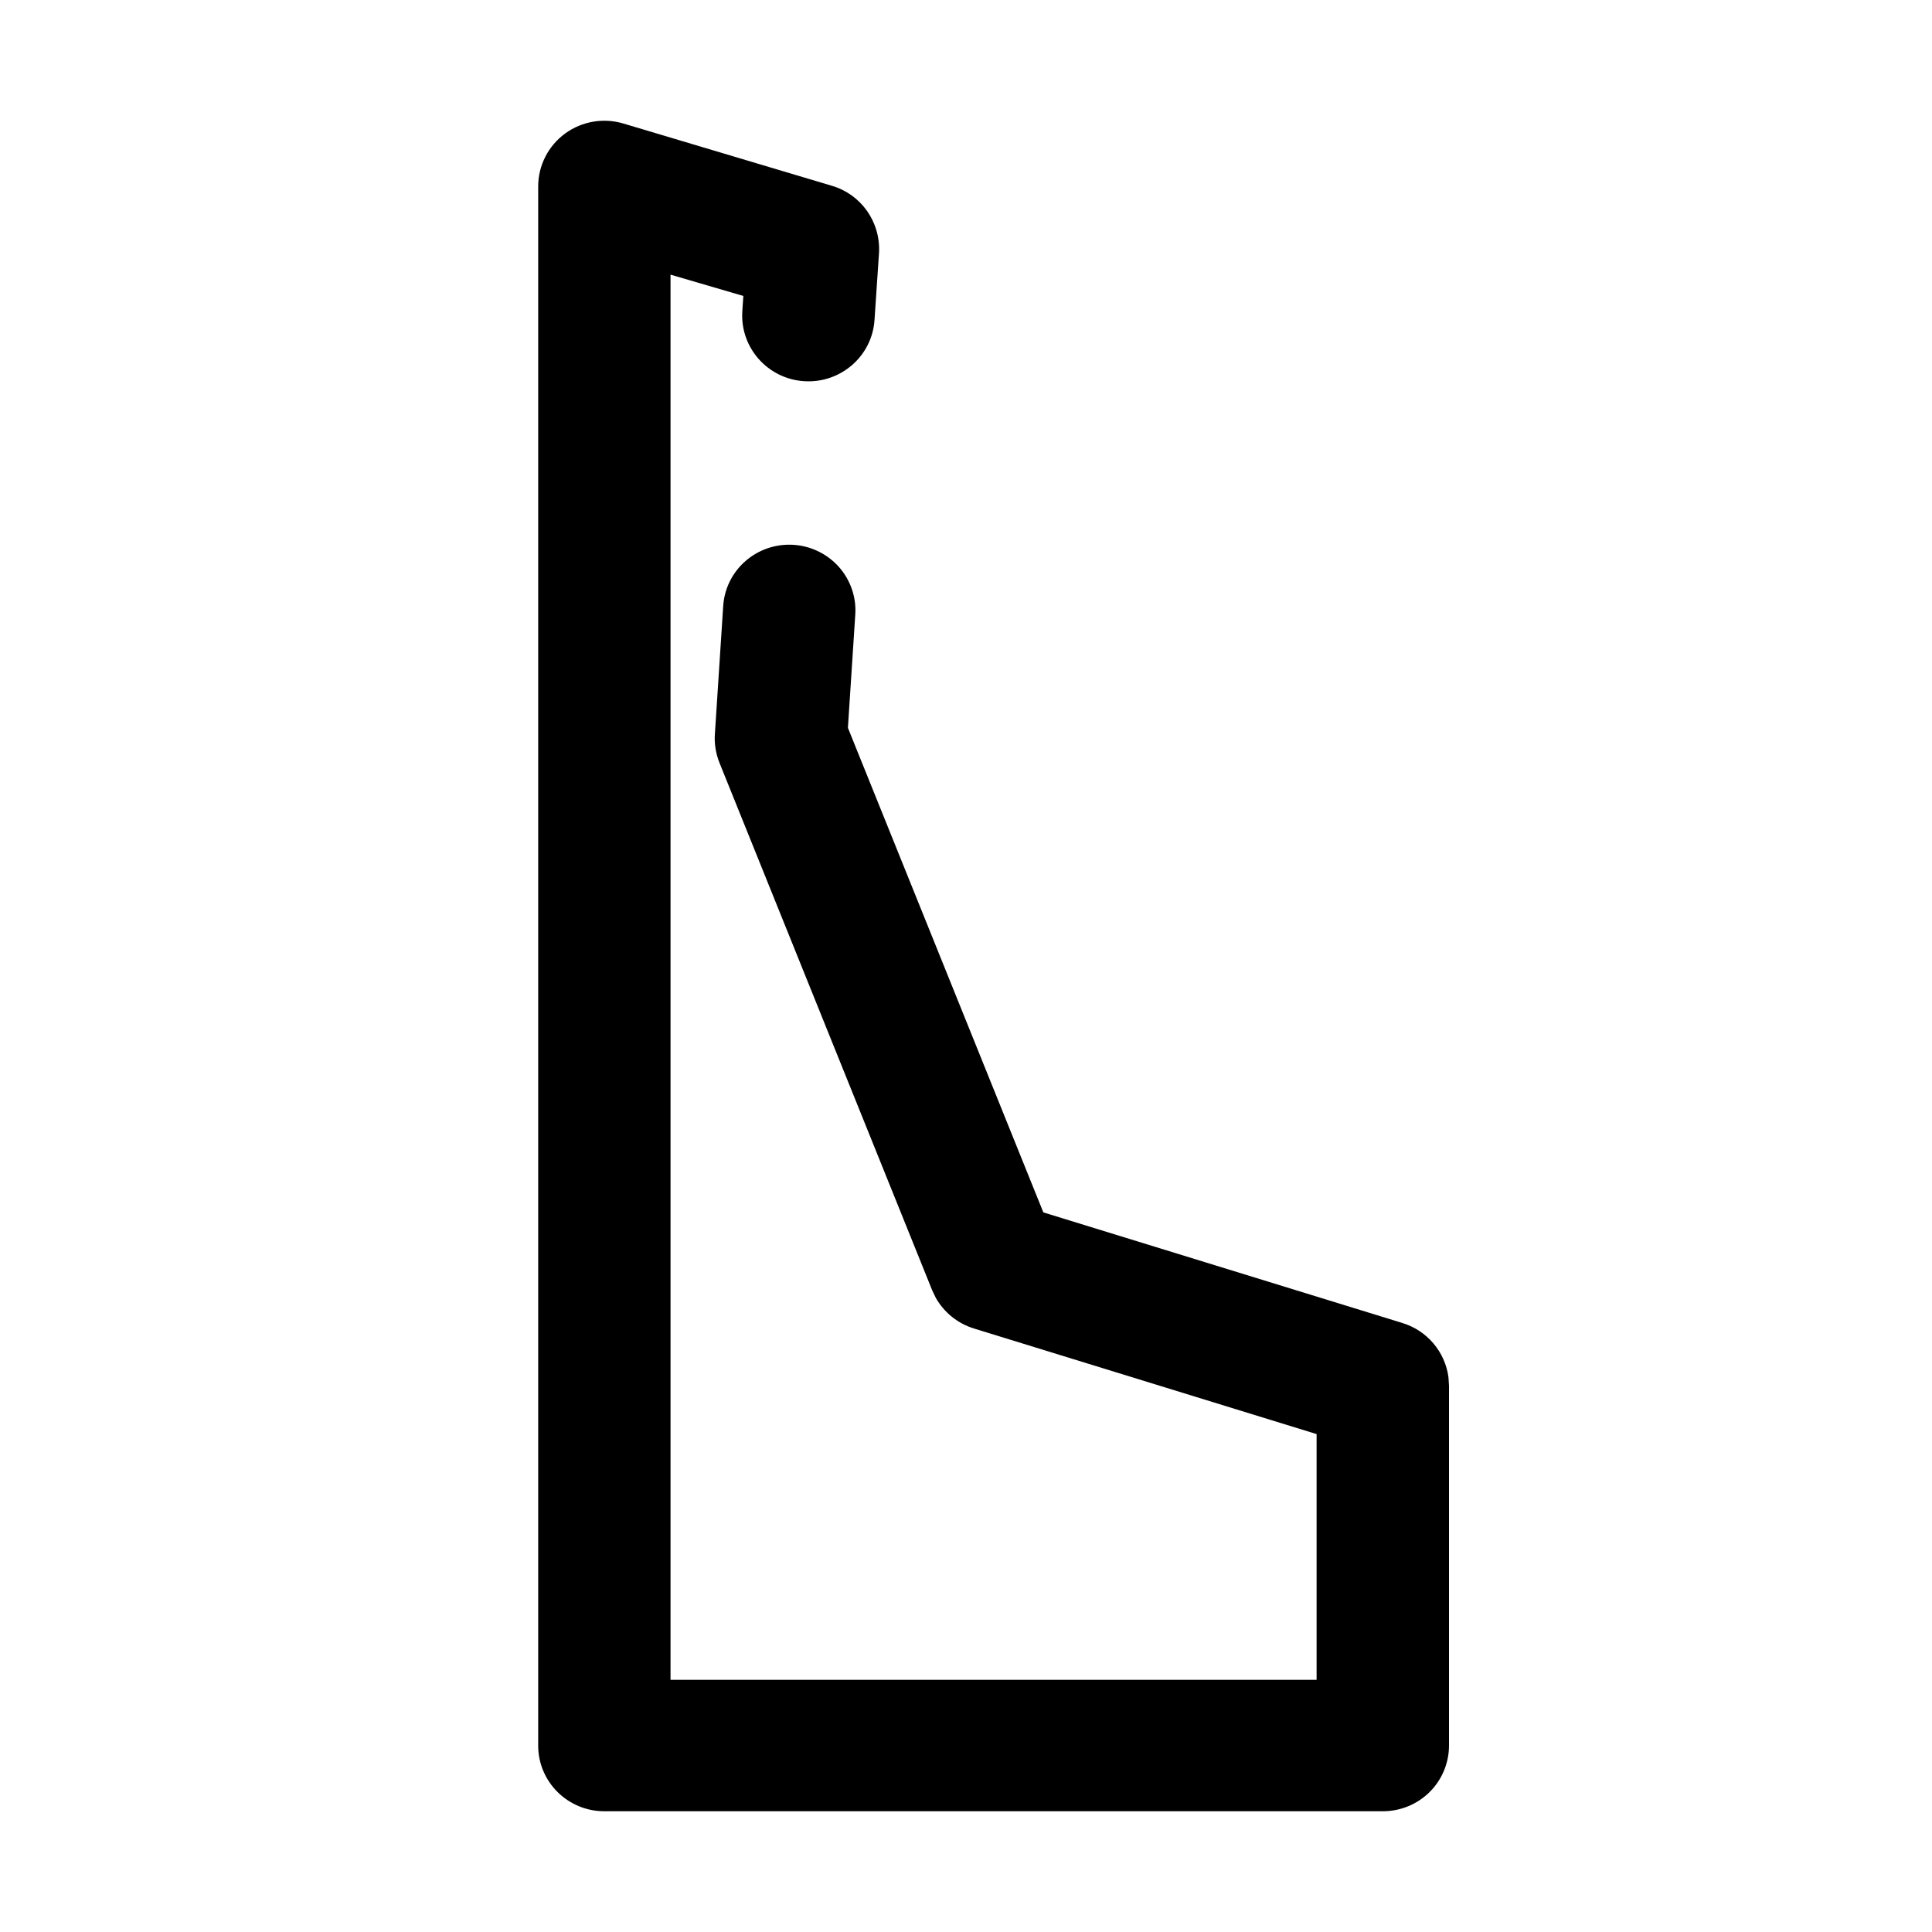 <?xml version="1.0" encoding="UTF-8"?>
<svg width="32px" height="32px" viewBox="0 0 32 32" version="1.1" xmlns="http://www.w3.org/2000/svg" xmlns:xlink="http://www.w3.org/1999/xlink">
    <title>state-de</title>
    <g id="state-de" stroke="none" stroke-width="1" fill="none" fill-rule="evenodd">
        <path d="M9.362,2.21 C9.081,2.415 8.914,2.741 8.914,3.088 L8.914,28.912 C8.914,29.515 9.406,30 10.01,30 L22.904,30 C23.193,30 23.471,29.887 23.677,29.684 C23.883,29.48 24,29.202 24,28.912 L24,22.952 L23.991,22.81 C23.935,22.392 23.639,22.038 23.225,21.912 L17.281,20.081 L14.044,12.055 L14.166,10.181 C14.186,9.892 14.087,9.607 13.894,9.389 C13.701,9.173 13.43,9.042 13.141,9.024 C12.542,8.987 12.023,9.433 11.979,10.029 L11.841,12.154 C11.829,12.311 11.854,12.473 11.913,12.625 L15.439,21.369 L15.499,21.495 C15.636,21.738 15.861,21.92 16.131,22.004 L21.807,23.753 L21.807,27.823 L11.106,27.823 L11.106,4.549 L12.312,4.902 L12.295,5.158 C12.257,5.761 12.719,6.277 13.322,6.314 C13.926,6.351 14.447,5.897 14.485,5.295 L14.56,4.178 C14.582,3.668 14.26,3.22 13.781,3.078 L10.332,2.048 C10.001,1.947 9.642,2.007 9.362,2.21 Z" id="Path" fill="#000000" fill-rule="nonzero"></path>
    </g>
</svg>